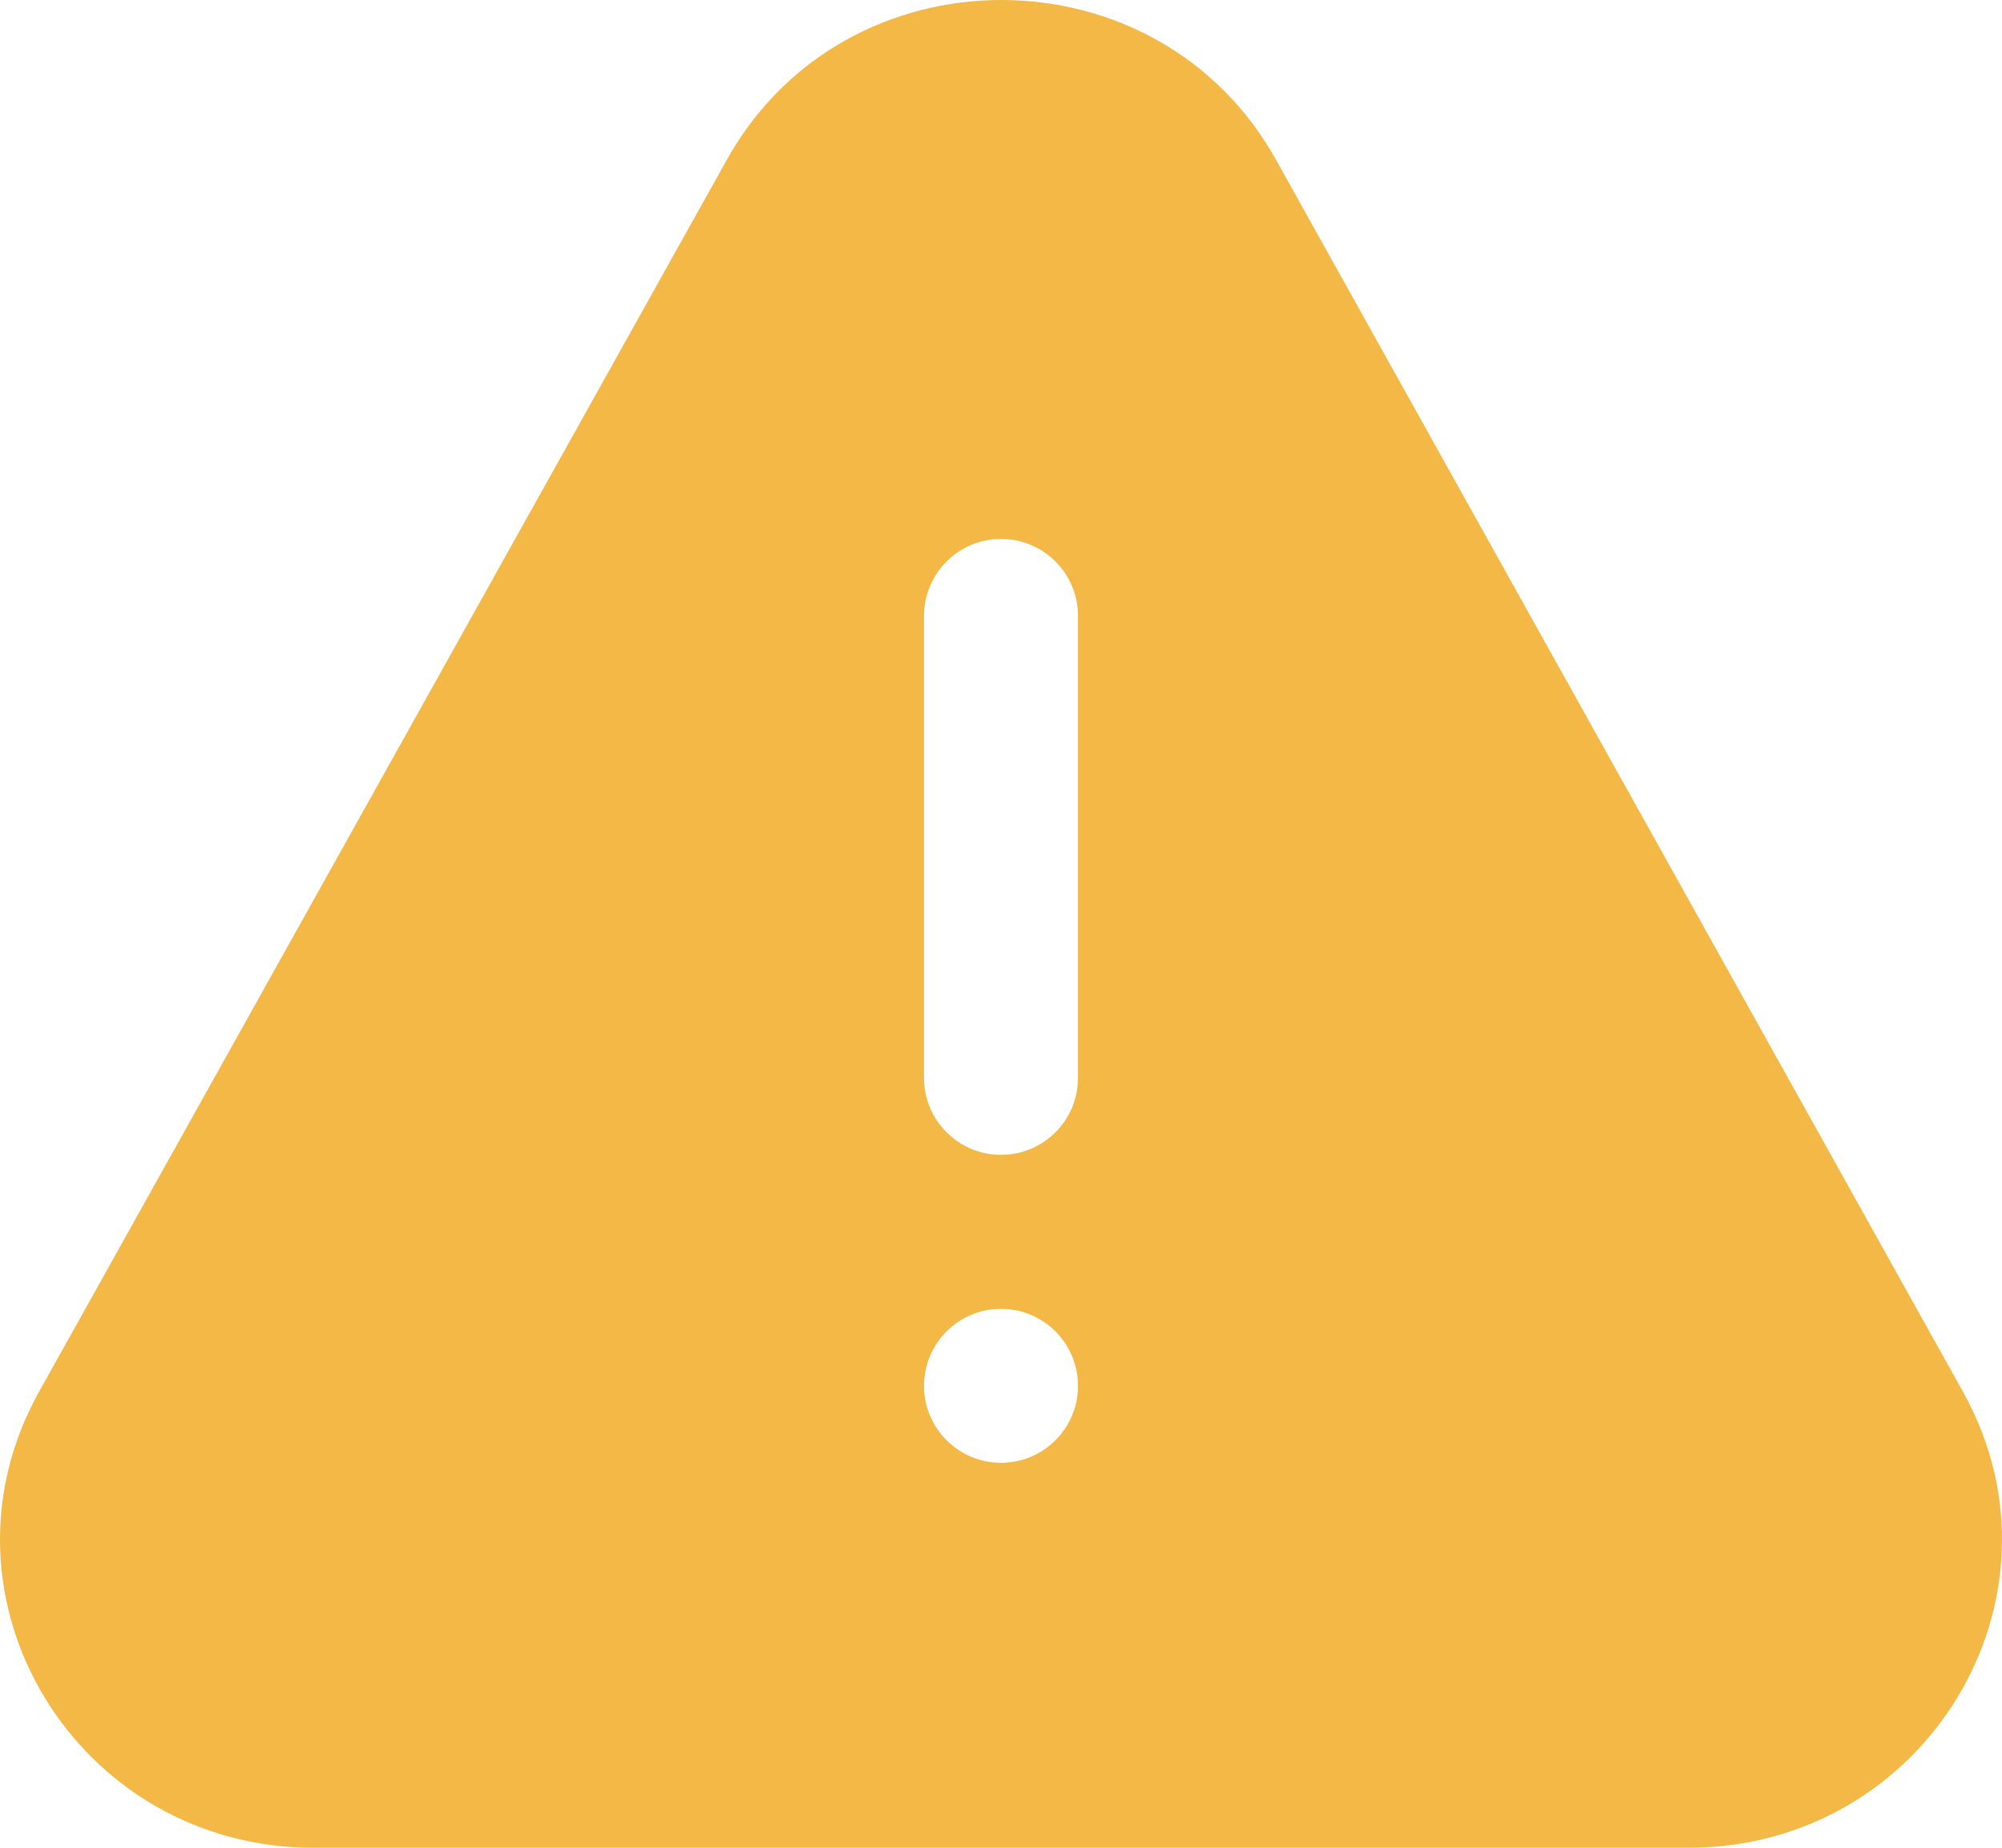 <svg width="26" height="24" viewBox="0 0 26 24" fill="none" xmlns="http://www.w3.org/2000/svg">
  <path
    fill-rule="evenodd"
    clip-rule="evenodd"
    d="M16.587 2.103L25.507 18.102C26.968 20.767 25.005 24 21.926 24H4.074C0.995 24 -0.968 20.767 0.493 18.102L9.424 2.103C10.96 -0.701 15.051 -0.701 16.587 2.103ZM13 7C12.448 7 12 7.448 12 8V14C12 14.552 12.448 15 13 15C13.552 15 14 14.552 14 14V8C14 7.448 13.552 7 13 7ZM12 18C12 17.448 12.448 17 13 17C13.552 17 14 17.448 14 18C14 18.552 13.552 19 13 19C12.448 19 12 18.552 12 18Z"
    fill="#F3B846"
  />
</svg>
